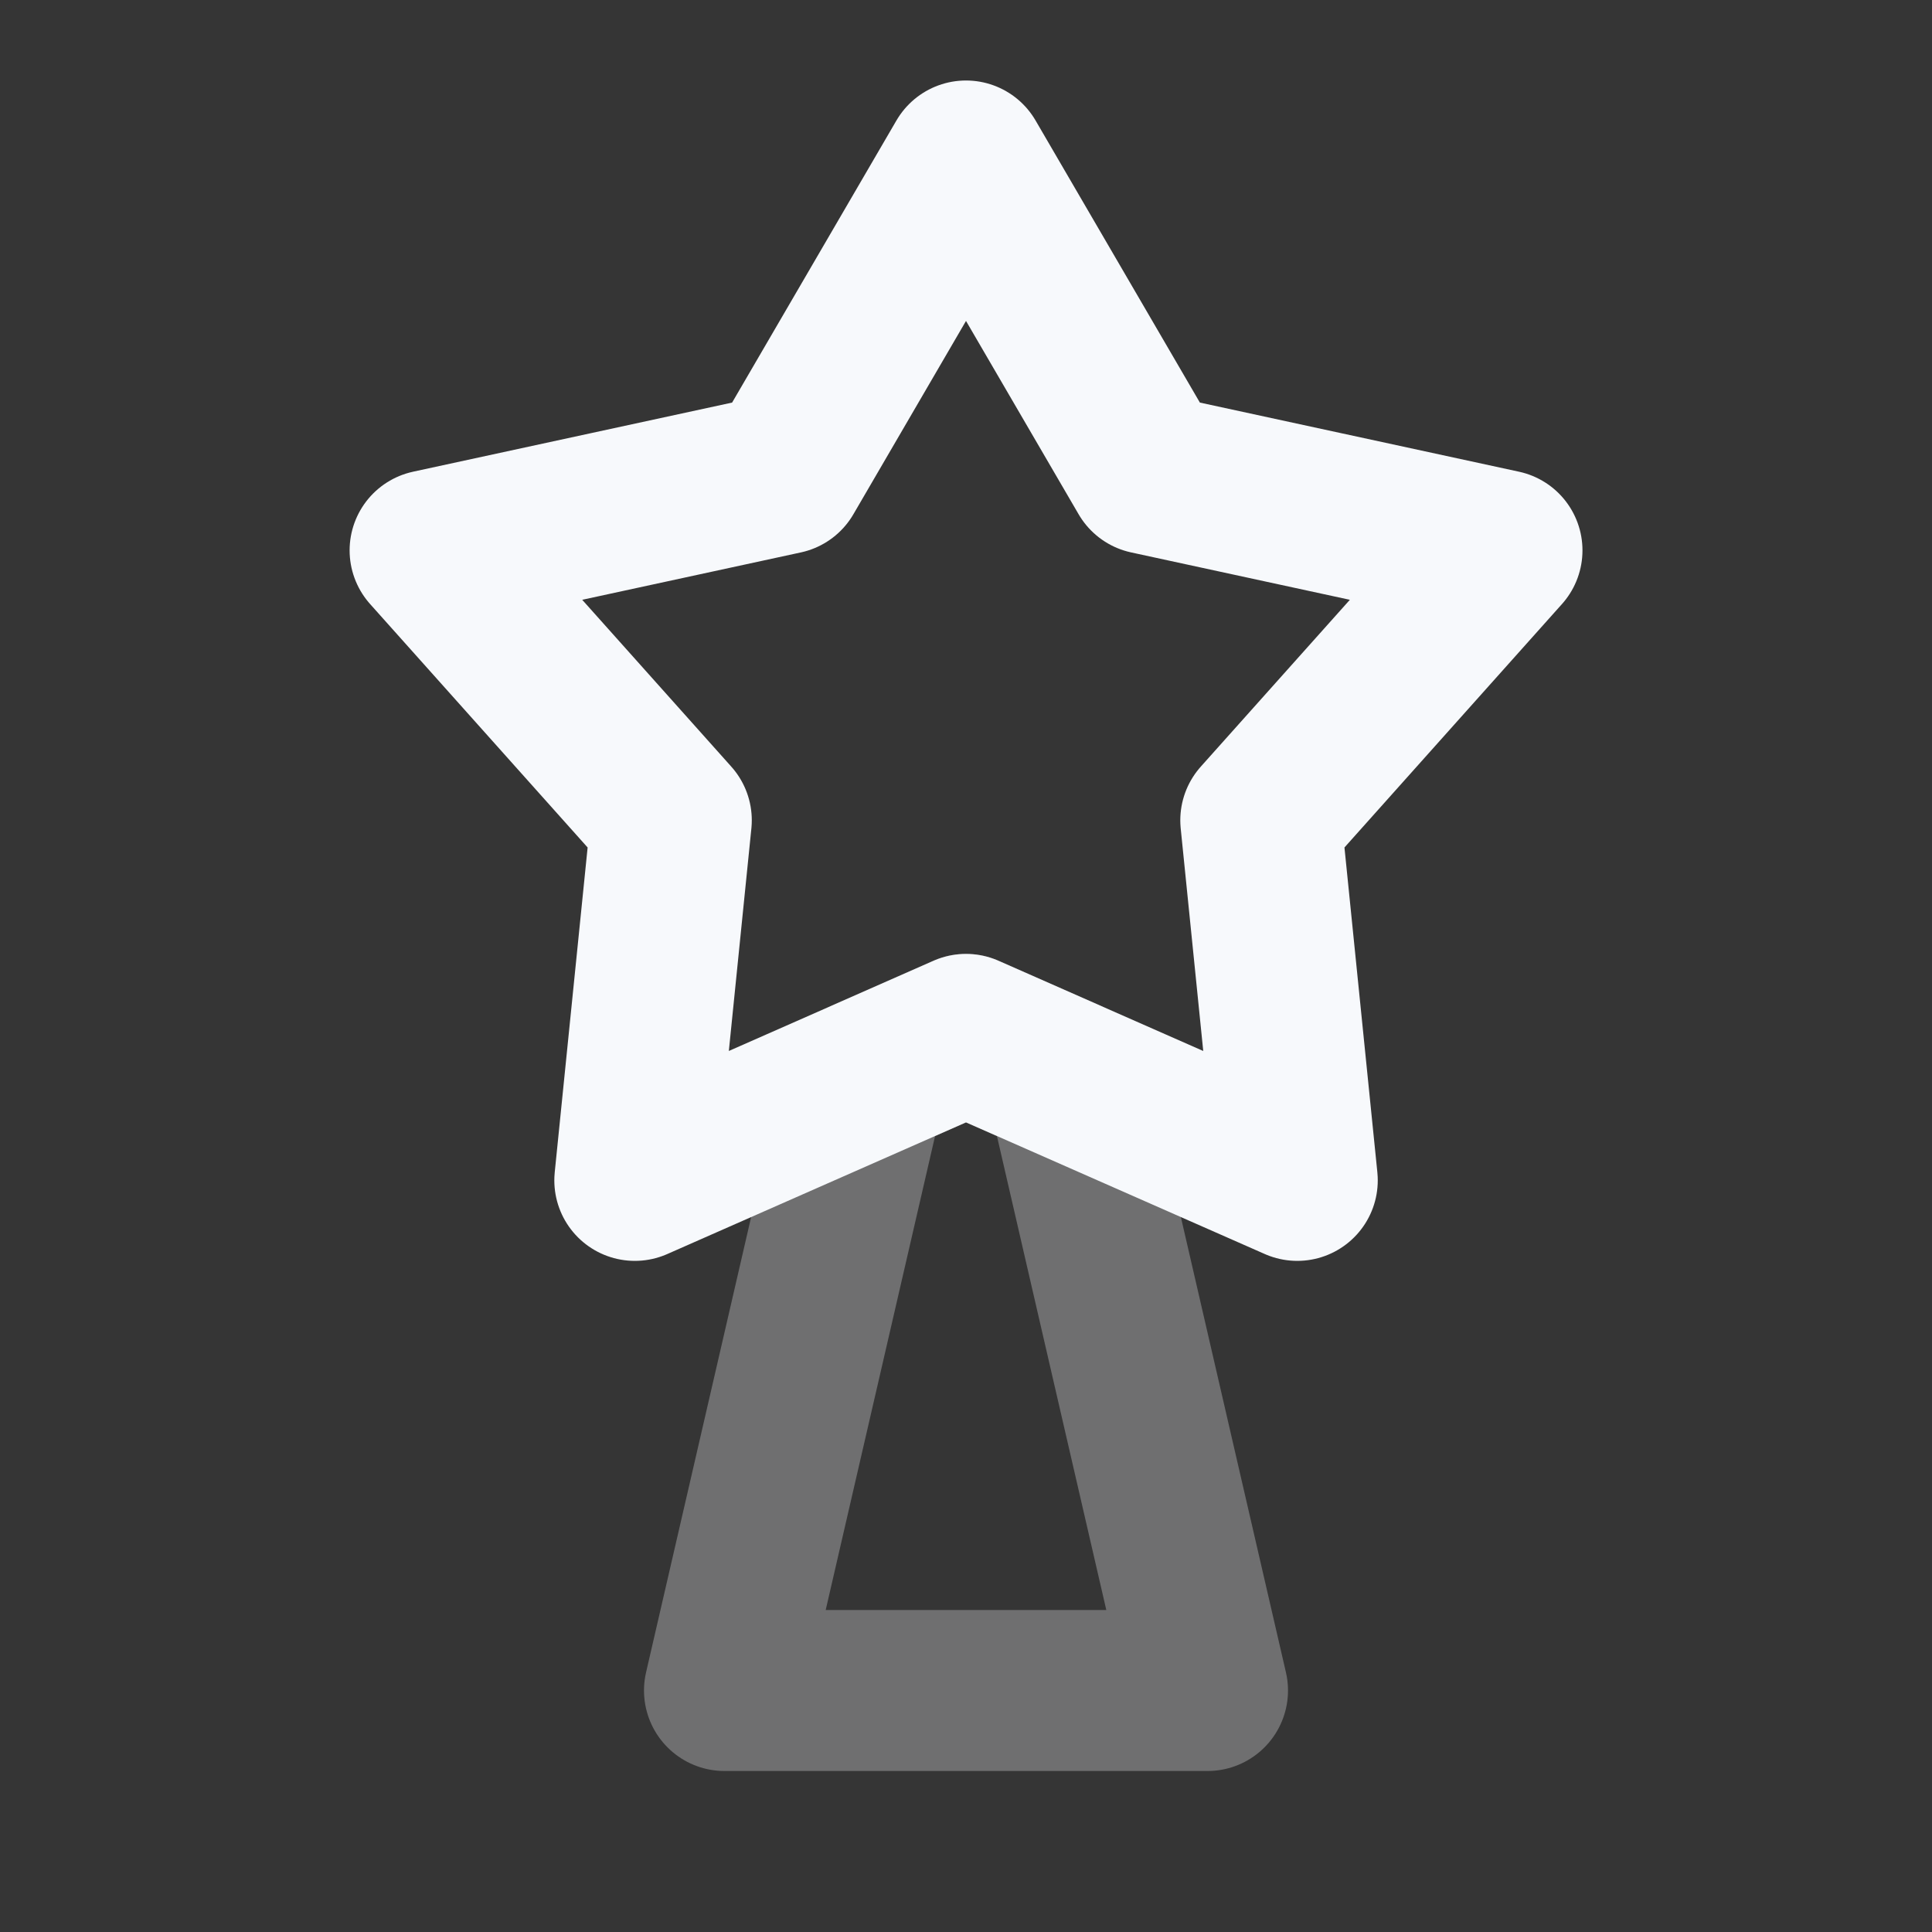 <svg xmlns="http://www.w3.org/2000/svg" width="24" height="24" fill="none"><rect width="100%" height="100%" fill="#333333" stroke="none"/><path fill="#fff" fill-opacity=".01" d="M24 0v24H0V0z"/><path stroke="#F7F9FC" stroke-linejoin="round" stroke-width="2" d="M15 21H9l1.754-7.601 1.246-.55 1.246.55z" opacity=".3"/><path stroke="#F7F9FC" stroke-linejoin="round" stroke-width="2" d="m12 2 2.263 3.885 4.395.952-2.996 3.353.453 4.473L12 12.85l-4.114 1.813.453-4.473-2.996-3.353 4.394-.952z"/></svg>